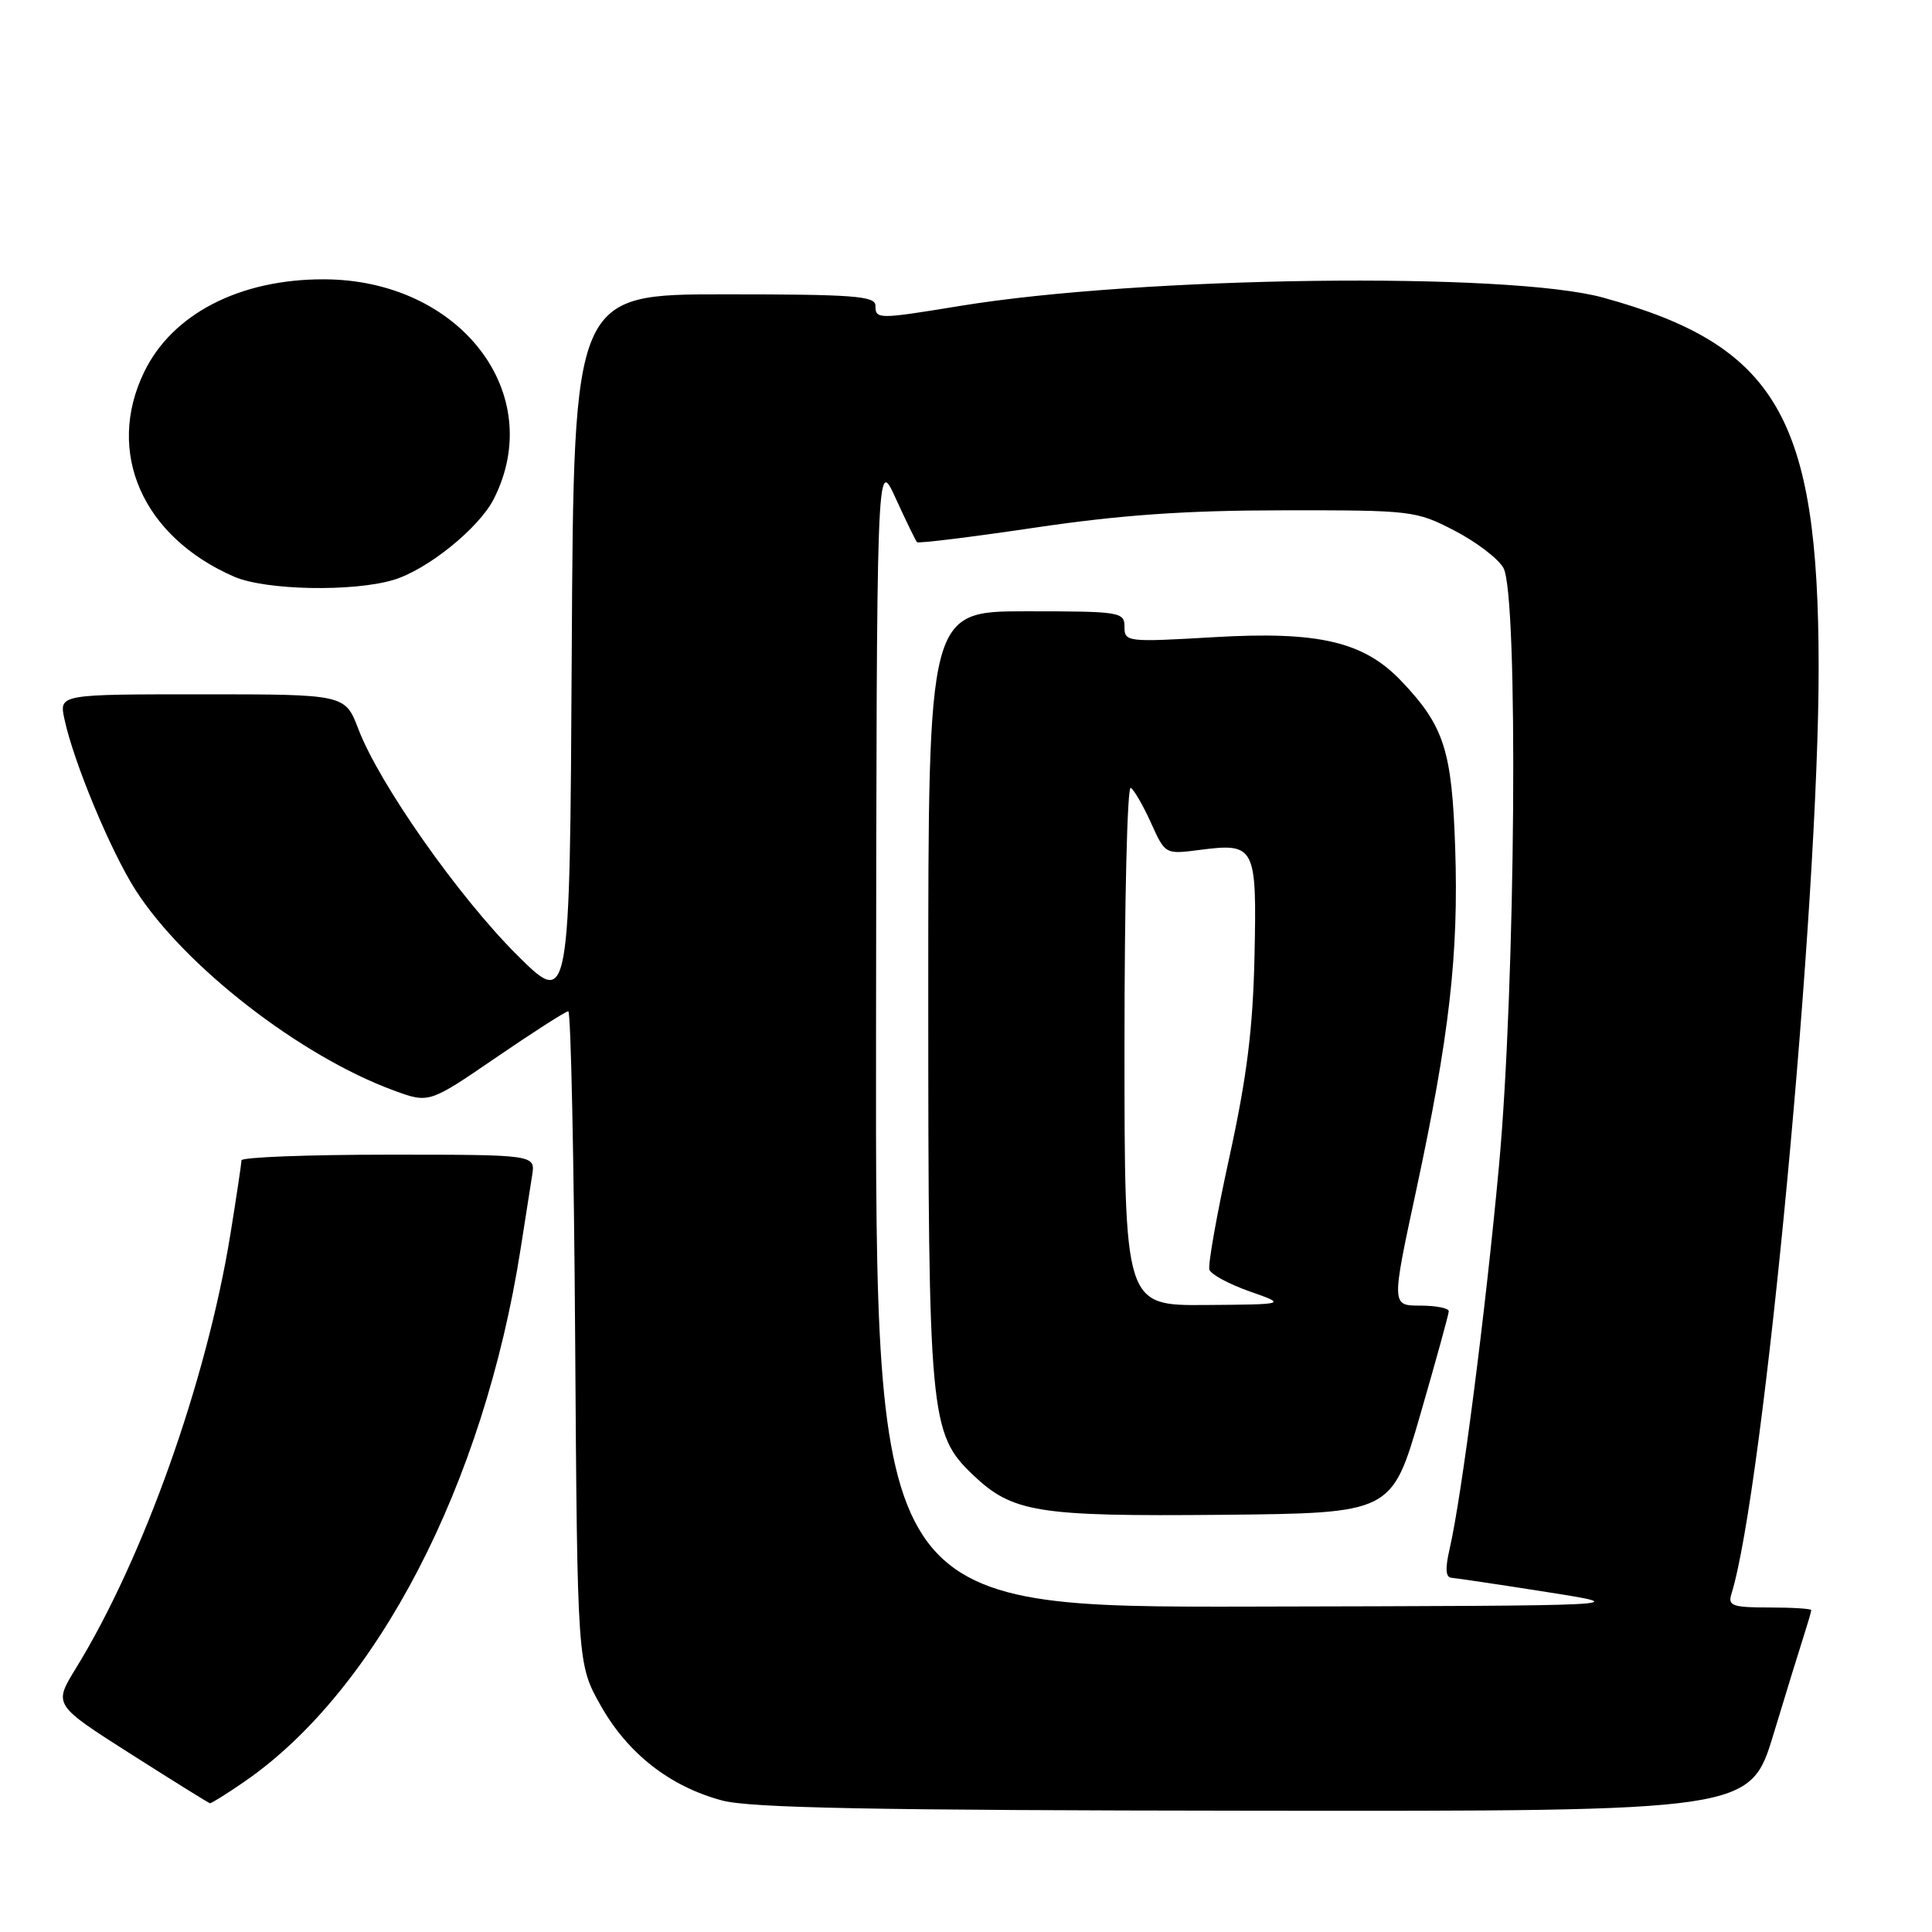 <?xml version="1.0" encoding="UTF-8" standalone="no"?>
<!DOCTYPE svg PUBLIC "-//W3C//DTD SVG 1.1//EN" "http://www.w3.org/Graphics/SVG/1.1/DTD/svg11.dtd" >
<svg xmlns="http://www.w3.org/2000/svg" xmlns:xlink="http://www.w3.org/1999/xlink" version="1.1" viewBox="0 0 256 256">
 <g >
 <path fill="currentColor"
d=" M 235.01 229.75 C 236.72 224.11 238.54 218.20 239.06 216.60 C 239.57 215.01 240.00 213.54 240.00 213.35 C 240.00 213.16 237.49 213.00 234.43 213.00 C 229.59 213.00 228.94 212.77 229.41 211.25 C 233.70 197.54 241.02 119.72 240.98 88.28 C 240.95 55.28 235.38 45.75 212.44 39.44 C 199.88 35.98 151.16 36.61 127.19 40.54 C 116.31 42.32 116.00 42.32 116.00 40.50 C 116.00 39.22 113.11 39.00 96.01 39.00 C 76.02 39.00 76.02 39.00 75.76 86.25 C 75.50 133.50 75.50 133.50 68.47 126.50 C 60.75 118.80 50.26 103.87 47.50 96.64 C 45.73 92.00 45.73 92.00 26.78 92.00 C 7.84 92.00 7.84 92.00 8.53 95.25 C 9.73 100.93 14.67 112.80 17.97 117.95 C 24.43 128.02 39.78 139.94 52.17 144.49 C 56.85 146.21 56.85 146.21 65.76 140.11 C 70.67 136.75 74.96 134.00 75.30 134.00 C 75.64 134.00 76.05 153.46 76.21 177.25 C 76.50 220.50 76.50 220.50 79.60 226.00 C 83.19 232.36 88.75 236.71 95.67 238.57 C 99.38 239.57 115.68 239.88 166.21 239.93 C 231.91 240.00 231.91 240.00 235.01 229.75 Z  M 32.37 236.09 C 49.94 224.00 64.10 196.69 68.98 165.50 C 69.58 161.65 70.27 157.26 70.51 155.75 C 70.95 153.00 70.95 153.00 51.47 153.00 C 40.76 153.00 32.00 153.34 32.00 153.75 C 31.99 154.16 31.33 158.60 30.52 163.60 C 27.36 183.03 18.99 206.55 10.03 221.10 C 7.09 225.89 7.09 225.89 17.29 232.39 C 22.91 235.96 27.64 238.91 27.82 238.94 C 28.00 238.97 30.05 237.69 32.37 236.09 Z  M 52.14 76.84 C 56.62 75.50 63.44 70.00 65.41 66.15 C 72.57 52.12 60.92 37.04 42.90 37.01 C 31.75 36.99 22.82 41.60 19.10 49.30 C 13.95 59.93 18.89 71.15 31.04 76.42 C 35.20 78.22 46.76 78.45 52.14 76.84 Z  M 116.08 136.75 C 116.16 60.50 116.16 60.50 118.67 66.00 C 120.05 69.03 121.33 71.65 121.51 71.84 C 121.70 72.03 128.74 71.16 137.17 69.91 C 148.52 68.23 157.05 67.63 170.00 67.62 C 187.07 67.60 187.63 67.67 192.71 70.30 C 195.58 71.78 198.51 74.01 199.21 75.25 C 201.21 78.75 200.83 130.61 198.62 154.50 C 196.85 173.75 193.67 198.40 192.08 205.25 C 191.47 207.90 191.55 209.02 192.36 209.07 C 192.98 209.12 198.68 209.96 205.00 210.96 C 216.50 212.77 216.50 212.77 166.25 212.88 C 116.00 213.00 116.00 213.00 116.08 136.75 Z  M 188.18 187.50 C 190.25 180.35 191.96 174.16 191.97 173.75 C 191.99 173.34 190.28 173.00 188.19 173.00 C 184.37 173.00 184.37 173.00 187.64 157.79 C 192.06 137.21 193.29 126.43 192.82 112.37 C 192.39 99.42 191.36 96.22 185.71 90.27 C 180.73 85.02 174.75 83.61 160.84 84.43 C 149.33 85.10 149.00 85.06 149.00 83.06 C 149.00 81.09 148.46 81.00 136.00 81.00 C 123.00 81.00 123.00 81.00 123.00 131.82 C 123.00 187.63 123.21 189.96 128.86 195.37 C 134.15 200.43 137.37 200.95 161.95 200.72 C 184.41 200.50 184.41 200.50 188.18 187.50 Z  M 149.00 138.44 C 149.00 119.43 149.37 104.11 149.83 104.39 C 150.28 104.67 151.49 106.77 152.52 109.05 C 154.40 113.21 154.40 113.21 158.95 112.62 C 166.32 111.67 166.54 112.09 166.23 126.64 C 166.02 136.31 165.23 142.64 162.92 153.23 C 161.24 160.87 160.04 167.62 160.25 168.24 C 160.45 168.86 162.85 170.15 165.56 171.11 C 170.50 172.84 170.50 172.84 159.75 172.92 C 149.00 173.00 149.00 173.00 149.00 138.44 Z "/>
</g>
</svg>